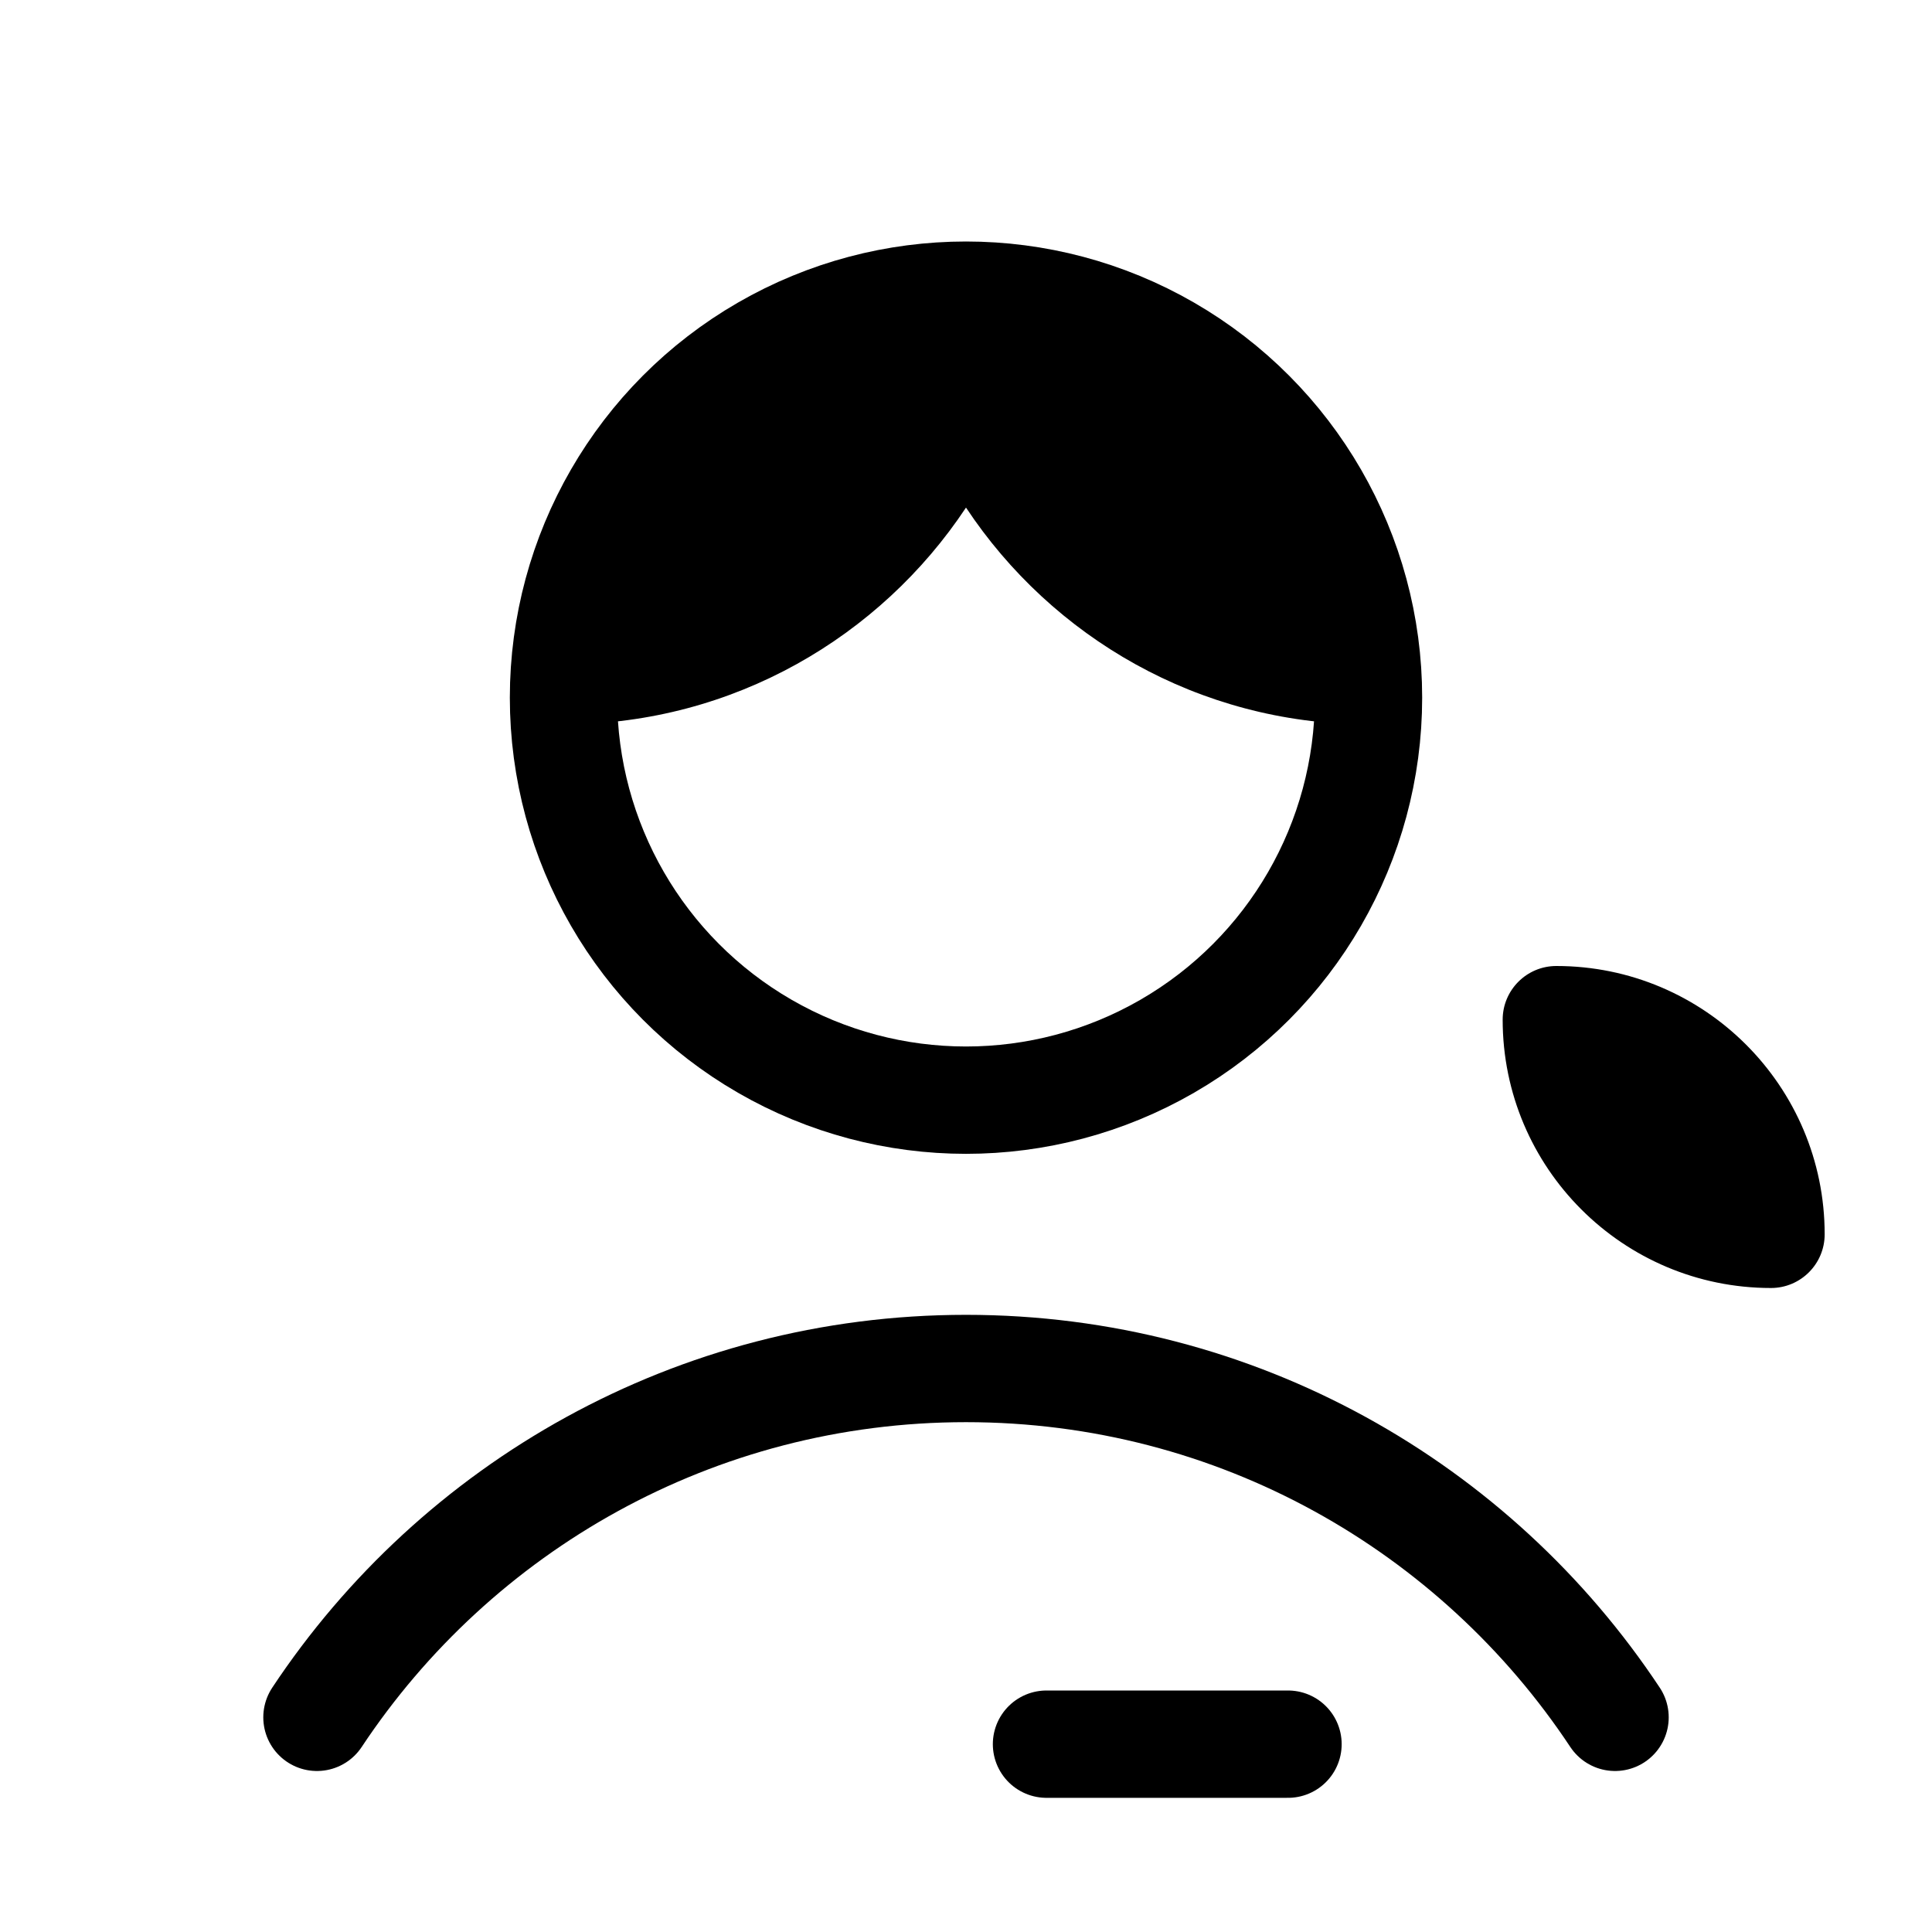 <svg xmlns="http://www.w3.org/2000/svg" height="18" width="18" viewBox="0 0 18 18"><title>user long hair badge</title><g fill="none" stroke="currentColor" class="nc-icon-wrapper"><path d="M14.5,9h0c1.38,0,2.5,1.12,2.5,2.5h0c0,.276-.224,.5-.5,.5h0c-1.38,0-2.5-1.12-2.5-2.5h0c0-.276,.224-.5,.5-.5Z" fill="currentColor" stroke="none"></path><circle cx="9" cy="6.5" r="3.75" stroke-linecap="round" stroke-linejoin="round"></circle><path d="M12.75,6.5c0-2.071-1.679-3.75-3.75-3.75s-3.75,1.679-3.75,3.75c0,.085,.019,.165,.025,.249,1.555-.009,2.923-.811,3.725-2.02,.802,1.21,2.17,2.011,3.725,2.02,.006-.084,.025-.164,.025-.249Z" fill="currentColor" stroke="none"></path><path d="M2.953,16c1.298-1.958,3.522-3.25,6.047-3.25s4.749,1.291,6.047,3.25" stroke="currentColor" stroke-linecap="round" stroke-linejoin="round"></path><line x1="9.75" y1="16.25" x2="12" y2="16.25" stroke="currentColor" stroke-linecap="round" stroke-linejoin="round"></line></g></svg>